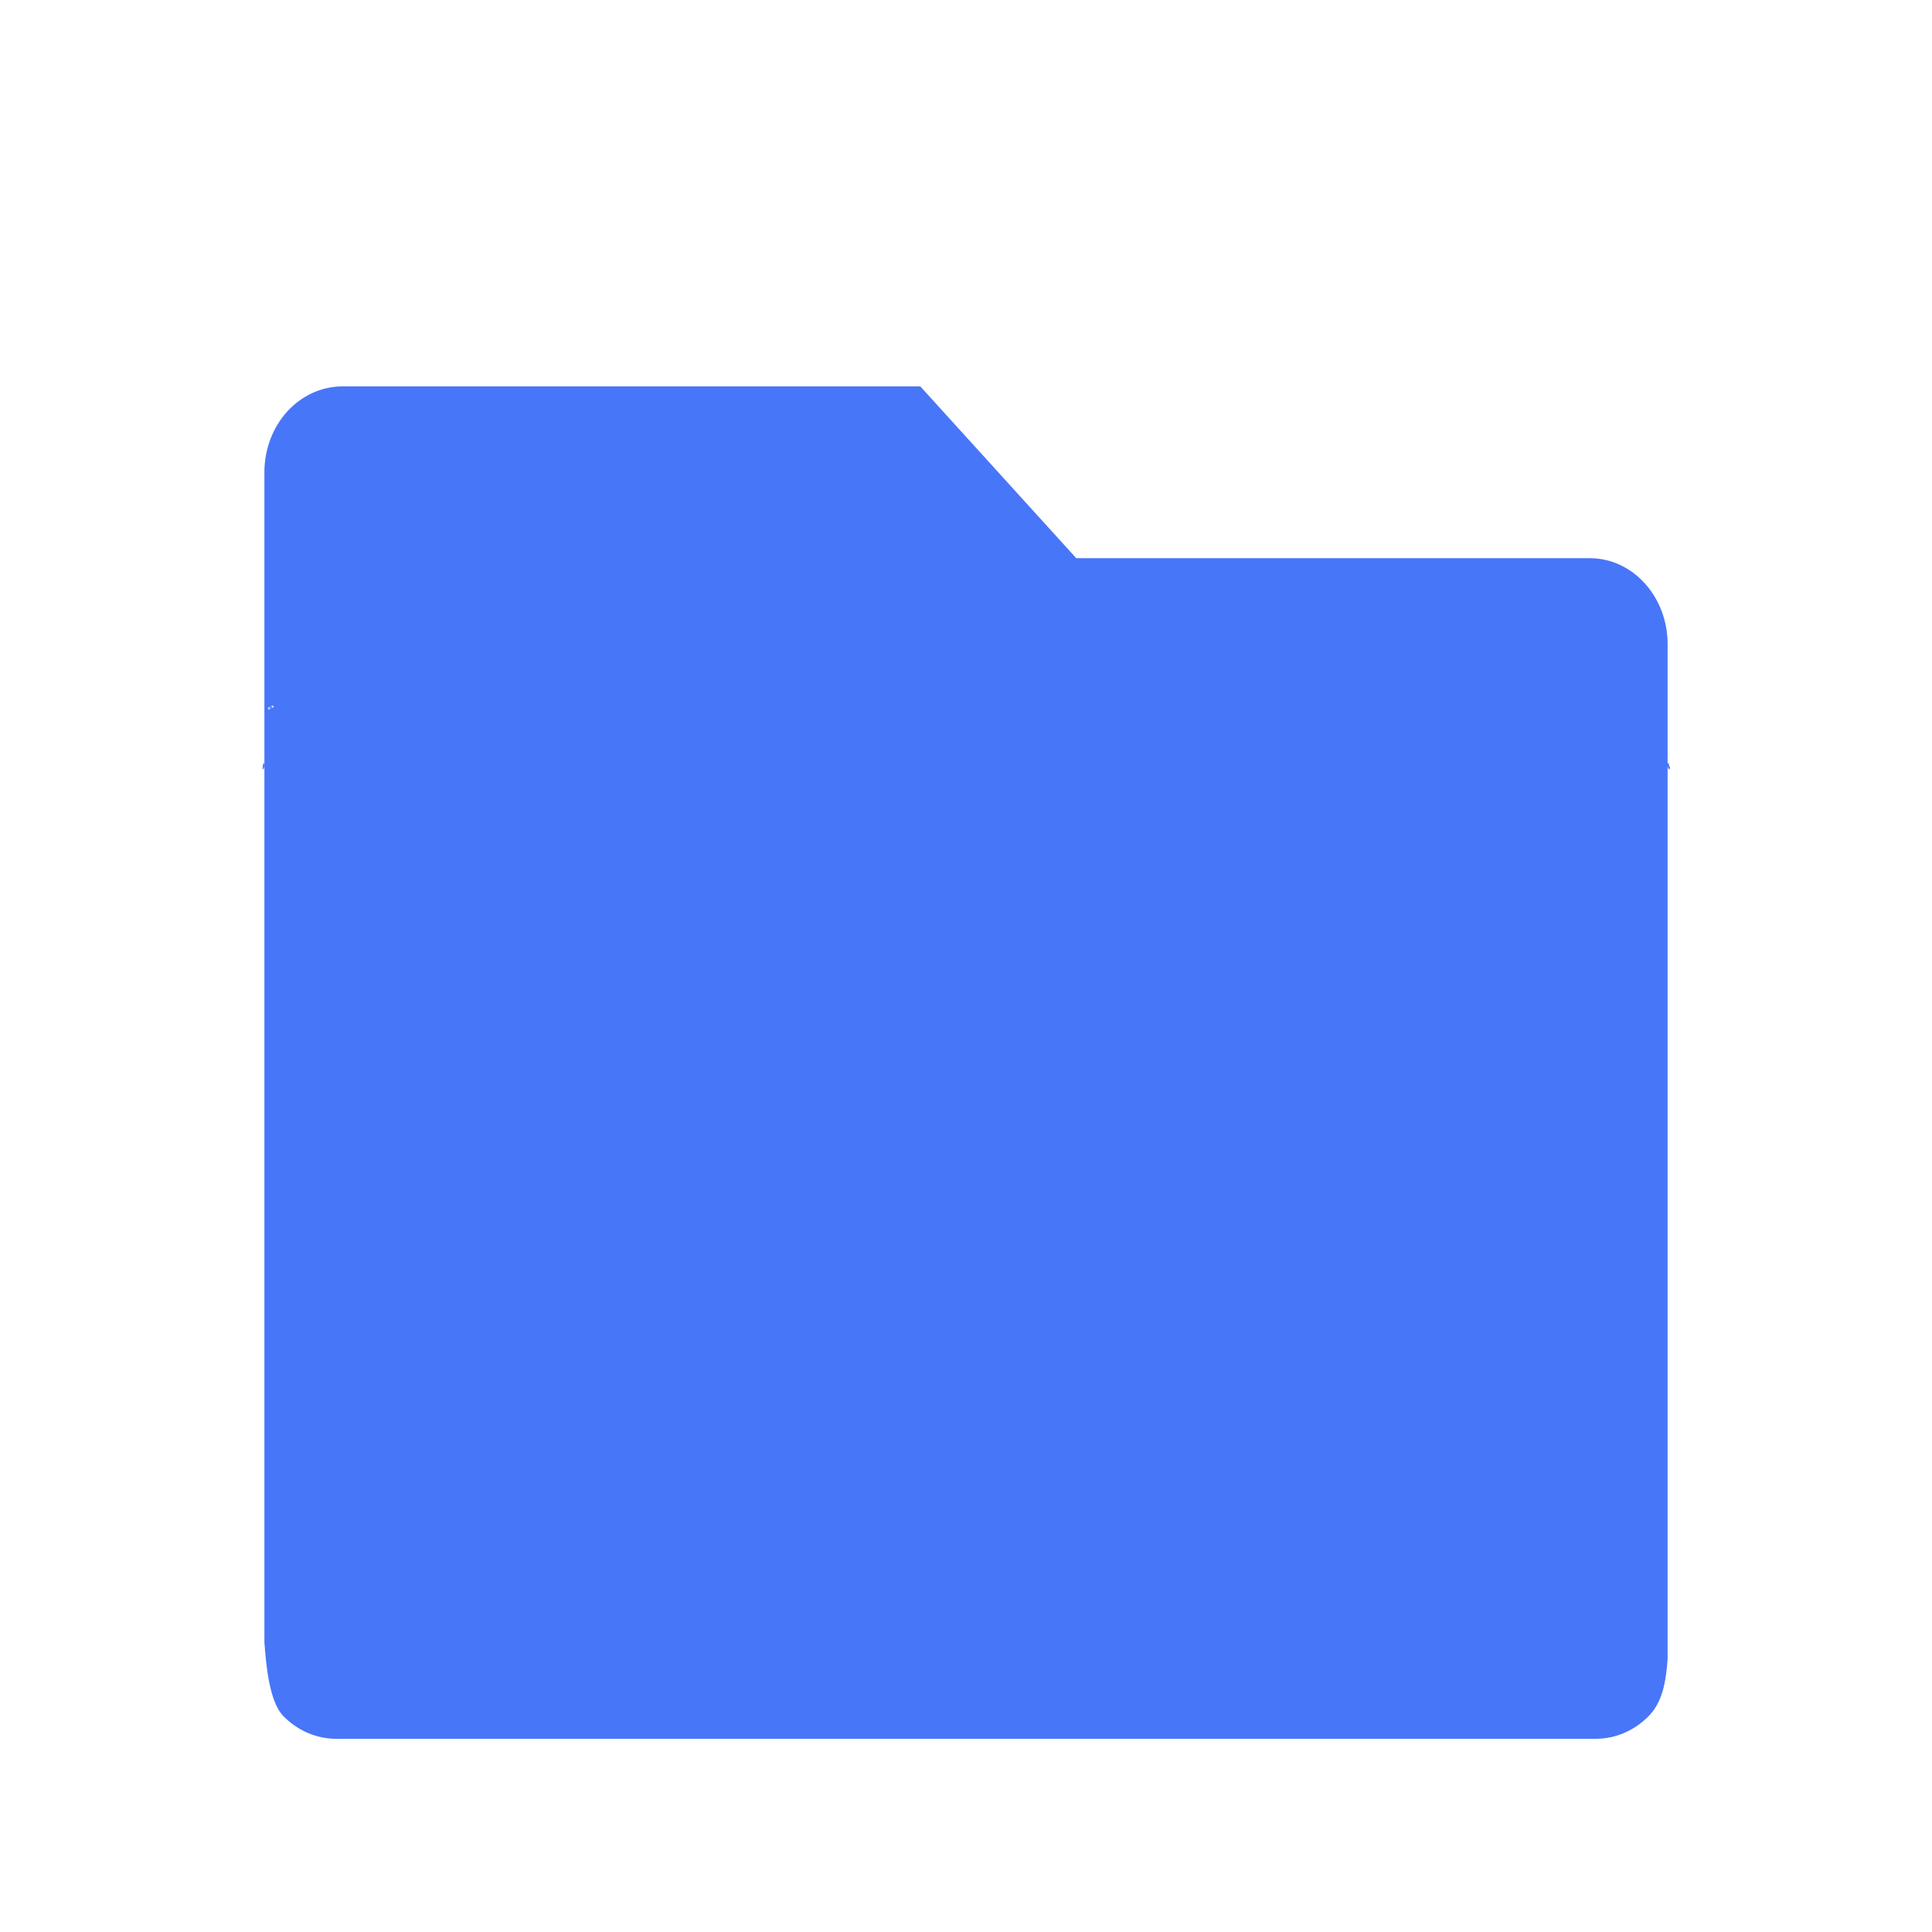<svg width="20" height="20" viewBox="0 0 20 20" fill="none" xmlns="http://www.w3.org/2000/svg">
<g id="i20 / Folder-Active / Off">
<path id="Vector" d="M11.141 5.778H16.456C16.67 5.778 16.875 5.871 17.026 6.038C17.178 6.205 17.263 6.431 17.263 6.667V7.934H2.737V4.889C2.737 4.653 2.822 4.427 2.973 4.26C3.125 4.094 3.33 4 3.544 4H9.527L11.141 5.778ZM2.807 7.333H17.193C17.09 7.284 17.304 7.333 17.193 7.333C17.295 7.383 17.187 7.843 17.263 7.934C17.227 7.817 17.338 8.024 17.263 7.934C17.272 7.811 17.299 8.05 17.263 7.934V17.176C17.246 17.398 17.215 17.614 17.067 17.765C16.918 17.916 16.723 18 16.52 18H3.48C3.277 18 3.082 17.916 2.933 17.765C2.785 17.614 2.754 17.222 2.737 17V7.934C2.701 8.05 2.728 7.811 2.737 7.934C2.773 7.817 2.732 7.424 2.807 7.333C2.883 7.243 2.705 7.383 2.807 7.333C2.91 7.284 2.696 7.333 2.807 7.333Z" fill="#4876F9"/>
</g>
</svg>
